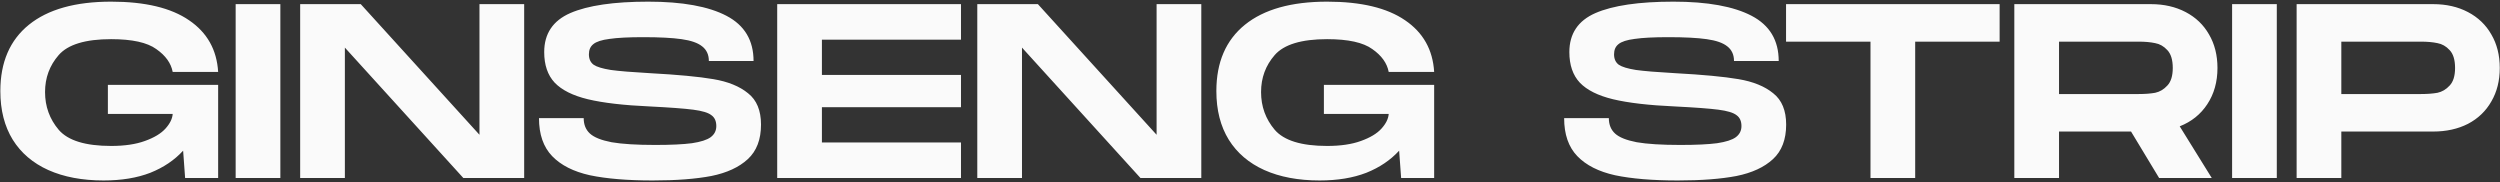 <svg width="1208" height="88" viewBox="0 0 1208 88" fill="none" xmlns="http://www.w3.org/2000/svg">
<rect x="0" y="0" width="1208" height="88" fill="#333333" stroke="none"/>
<path d="M52.127 41H105.407V86H89.447L88.487 72.8C84.327 77.36 79.047 80.92 72.647 83.48C66.247 85.96 58.727 87.2 50.087 87.2C39.767 87.2 30.847 85.52 23.327 82.16C15.887 78.8 10.167 73.92 6.167 67.52C2.167 61.04 0.167 53.2 0.167 44C0.167 30.08 4.767 19.4 13.967 11.96C23.167 4.52 36.407 0.8 53.687 0.8C70.087 0.8 82.647 3.8 91.367 9.8C100.087 15.72 104.767 24.04 105.407 34.76H83.447C82.647 30.52 80.007 26.84 75.527 23.72C71.127 20.52 63.847 18.92 53.687 18.92C41.287 18.92 32.847 21.48 28.367 26.6C23.967 31.64 21.767 37.6 21.767 44.48C21.767 51.44 23.967 57.52 28.367 62.72C32.847 67.92 41.287 70.52 53.687 70.52C60.167 70.52 65.607 69.72 70.007 68.12C74.487 66.52 77.807 64.52 79.967 62.12C82.127 59.72 83.287 57.36 83.447 55.04H52.127V41ZM135.467 86H113.867V2H135.467V86ZM253.279 2V86H223.879L166.639 23V86H145.039V2H174.319L231.679 65.12V2H253.279ZM282.04 57.08C282.04 60.2 283.04 62.68 285.04 64.52C287.04 66.36 290.52 67.76 295.48 68.72C300.52 69.6 307.56 70.04 316.6 70.04C324.2 70.04 330.12 69.76 334.36 69.2C338.6 68.56 341.6 67.6 343.36 66.32C345.2 64.96 346.12 63.16 346.12 60.92C346.12 58.52 345.32 56.76 343.72 55.64C342.2 54.44 339.28 53.56 334.96 53C330.64 52.44 323.68 51.92 314.08 51.44C301.44 50.88 291.44 49.72 284.08 47.96C276.8 46.2 271.44 43.52 268 39.92C264.64 36.32 262.96 31.4 262.96 25.16C262.96 16.28 267.16 10 275.56 6.32C284.04 2.64 296.6 0.8 313.24 0.8C329.72 0.8 342.32 3.08 351.04 7.64C359.76 12.2 364.12 19.48 364.12 29.48H342.52C342.52 26.44 341.44 24.08 339.28 22.4C337.2 20.72 333.88 19.56 329.32 18.92C324.84 18.28 318.68 17.96 310.84 17.96C303.72 17.96 298.28 18.24 294.52 18.8C290.76 19.28 288.16 20.12 286.72 21.32C285.28 22.44 284.56 24.08 284.56 26.24C284.56 28.48 285.32 30.16 286.84 31.28C288.36 32.32 291.12 33.16 295.12 33.8C299.12 34.36 305.44 34.88 314.08 35.36C327.44 36.08 337.64 37.04 344.68 38.24C351.8 39.44 357.4 41.72 361.48 45.08C365.64 48.36 367.72 53.4 367.72 60.2C367.72 67.4 365.6 72.96 361.36 76.88C357.12 80.8 351.24 83.52 343.72 85.04C336.2 86.48 326.76 87.2 315.4 87.2C303.16 87.2 293.04 86.36 285.04 84.68C277.12 82.92 271.04 79.84 266.8 75.44C262.56 71.04 260.44 64.92 260.44 57.08H282.04ZM397.147 19.16V36.2H464.347V51.8H397.147V68.84H464.347V86H375.547V2H464.347V19.16H397.147ZM580.466 2V86H551.066L493.826 23V86H472.226V2H501.506L558.866 65.12V2H580.466ZM639.705 41H692.985V86H677.025L676.065 72.8C671.905 77.36 666.625 80.92 660.225 83.48C653.825 85.96 646.305 87.2 637.665 87.2C627.345 87.2 618.425 85.52 610.905 82.16C603.465 78.8 597.745 73.92 593.745 67.52C589.745 61.04 587.745 53.2 587.745 44C587.745 30.08 592.345 19.4 601.545 11.96C610.745 4.52 623.985 0.8 641.265 0.8C657.665 0.8 670.225 3.8 678.945 9.8C687.665 15.72 692.345 24.04 692.985 34.76H671.025C670.225 30.52 667.585 26.84 663.105 23.72C658.705 20.52 651.425 18.92 641.265 18.92C628.865 18.92 620.425 21.48 615.945 26.6C611.545 31.64 609.345 37.6 609.345 44.48C609.345 51.44 611.545 57.52 615.945 62.72C620.425 67.92 628.865 70.52 641.265 70.52C647.745 70.52 653.185 69.72 657.585 68.12C662.065 66.52 665.385 64.52 667.545 62.12C669.705 59.72 670.865 57.36 671.025 55.04H639.705V41ZM777.392 57.08C777.392 60.2 778.392 62.68 780.392 64.52C782.392 66.36 785.872 67.76 790.832 68.72C795.872 69.6 802.912 70.04 811.952 70.04C819.552 70.04 825.472 69.76 829.712 69.2C833.952 68.56 836.952 67.6 838.712 66.32C840.552 64.96 841.472 63.16 841.472 60.92C841.472 58.52 840.672 56.76 839.072 55.64C837.552 54.44 834.632 53.56 830.312 53C825.992 52.44 819.032 51.92 809.432 51.44C796.792 50.88 786.792 49.72 779.432 47.96C772.152 46.2 766.792 43.52 763.352 39.92C759.992 36.32 758.312 31.4 758.312 25.16C758.312 16.28 762.512 10 770.912 6.32C779.392 2.64 791.952 0.8 808.592 0.8C825.072 0.8 837.672 3.08 846.392 7.64C855.112 12.2 859.472 19.48 859.472 29.48H837.872C837.872 26.44 836.792 24.08 834.632 22.4C832.552 20.72 829.232 19.56 824.672 18.92C820.192 18.28 814.032 17.96 806.192 17.96C799.072 17.96 793.632 18.24 789.872 18.8C786.112 19.28 783.512 20.12 782.072 21.32C780.632 22.44 779.912 24.08 779.912 26.24C779.912 28.48 780.672 30.16 782.192 31.28C783.712 32.32 786.472 33.16 790.472 33.8C794.472 34.36 800.792 34.88 809.432 35.36C822.792 36.08 832.992 37.04 840.032 38.24C847.152 39.44 852.752 41.72 856.832 45.08C860.992 48.36 863.072 53.4 863.072 60.2C863.072 67.4 860.952 72.96 856.712 76.88C852.472 80.8 846.592 83.52 839.072 85.04C831.552 86.48 822.112 87.2 810.752 87.2C798.512 87.2 788.392 86.36 780.392 84.68C772.472 82.92 766.392 79.84 762.152 75.44C757.912 71.04 755.792 64.92 755.792 57.08H777.392ZM966.219 20.12H925.419V86H903.819V20.12H863.019V2H966.219V20.12ZM1071.48 32.84C1071.48 39.56 1069.84 45.4 1066.56 50.36C1063.36 55.24 1058.92 58.8 1053.24 61.04L1068.72 86H1043.28L1029.72 63.56H994.92V86H973.32V2H1039.32C1045.64 2 1051.24 3.28 1056.12 5.84C1061 8.4 1064.76 12 1067.4 16.64C1070.12 21.28 1071.48 26.68 1071.48 32.84ZM994.92 45.44H1033.32C1036.44 45.44 1039.12 45.24 1041.36 44.84C1043.6 44.36 1045.56 43.2 1047.24 41.36C1049 39.52 1049.88 36.68 1049.88 32.84C1049.88 28.92 1049 26.04 1047.24 24.2C1045.56 22.36 1043.6 21.24 1041.36 20.84C1039.12 20.36 1036.44 20.12 1033.32 20.12H994.92V45.44ZM1100.15 86H1078.55V2H1100.15V86ZM1175.73 2C1182.05 2 1187.65 3.28 1192.53 5.84C1197.41 8.4 1201.17 12 1203.81 16.64C1206.53 21.28 1207.89 26.68 1207.89 32.84C1207.89 39 1206.53 44.4 1203.81 49.04C1201.17 53.68 1197.41 57.28 1192.53 59.84C1187.65 62.32 1182.05 63.56 1175.73 63.56H1131.33V86H1109.73V2H1175.73ZM1169.73 45.44C1172.85 45.44 1175.53 45.24 1177.77 44.84C1180.01 44.36 1181.97 43.2 1183.65 41.36C1185.41 39.52 1186.29 36.68 1186.29 32.84C1186.29 28.92 1185.41 26.04 1183.65 24.2C1181.97 22.36 1180.01 21.24 1177.77 20.84C1175.53 20.36 1172.85 20.12 1169.73 20.12H1131.33V45.44H1169.73Z" fill="#FAFAFA"/>
</svg>
